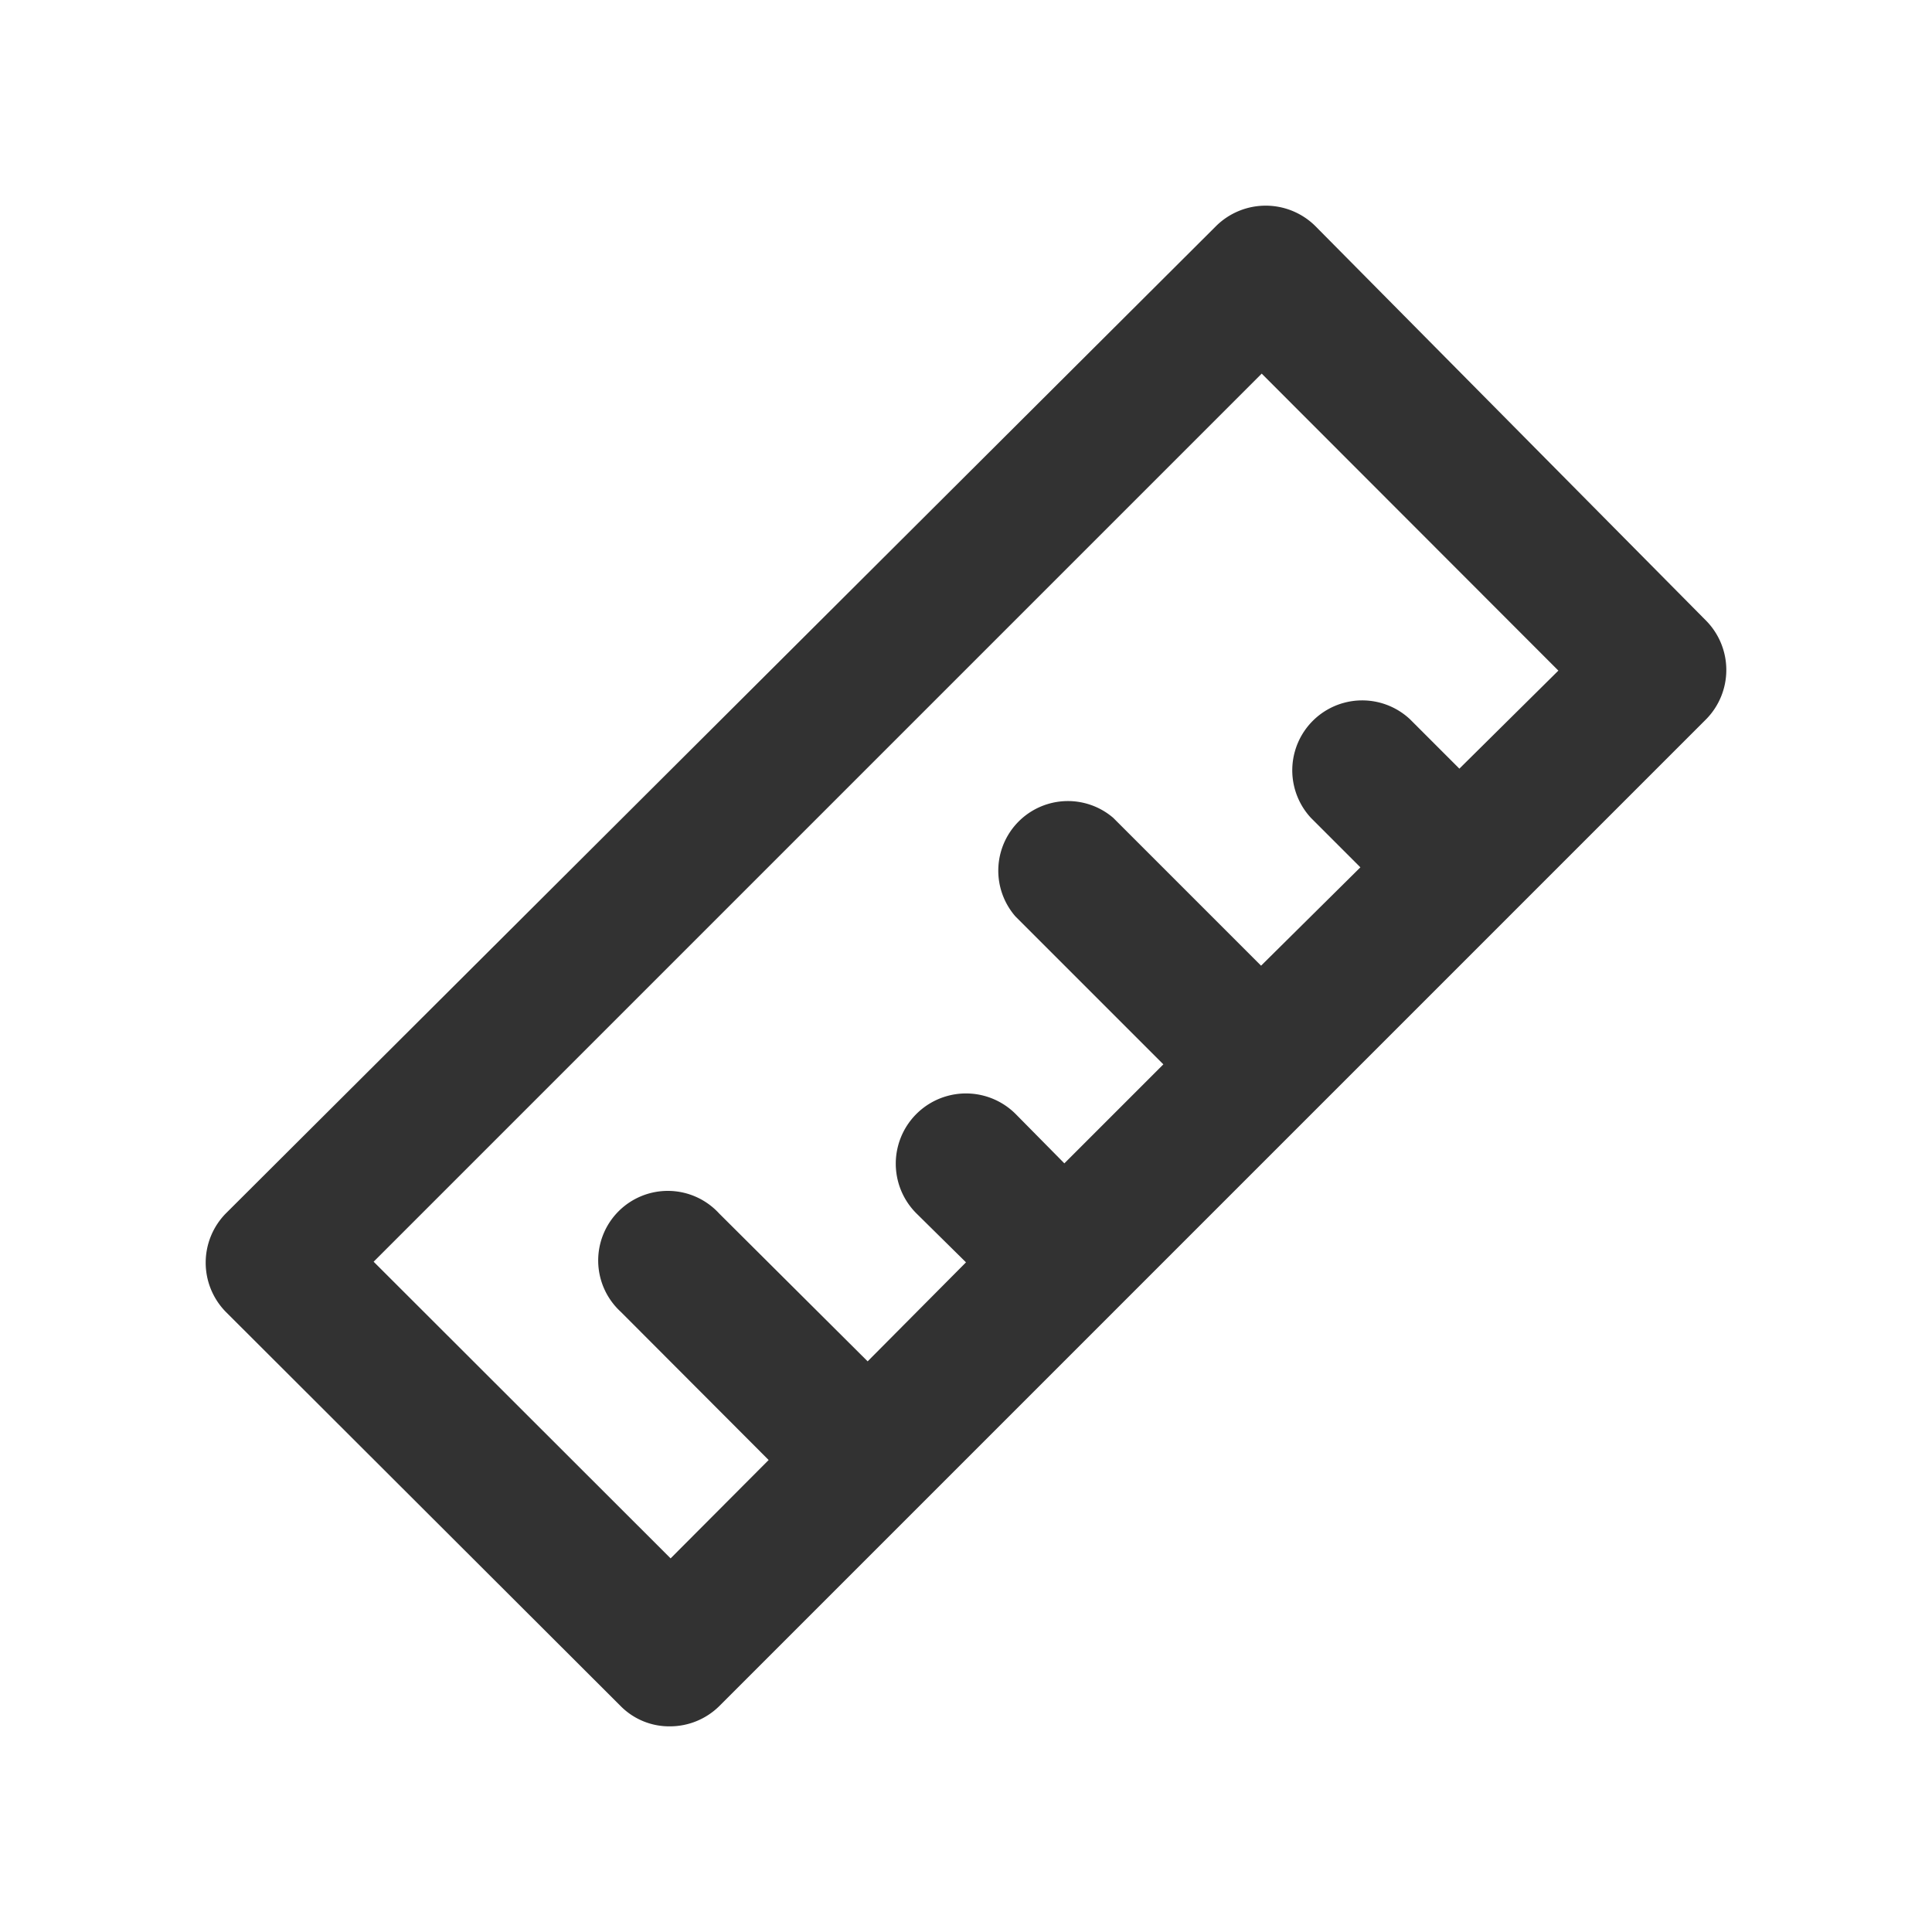 <svg xmlns="http://www.w3.org/2000/svg" viewBox="0 0 60.5 60.5"><defs><style>.cls-1{fill:none;}.cls-2{fill:#323232;}</style></defs><g id="レイヤー_2" data-name="レイヤー 2"><g id="_1" data-name="1"><rect class="cls-1" width="60.5" height="60.5"/><path class="cls-2" d="M53.43,19.44,41.18,7.07a2.21,2.21,0,0,0-3.09,0L7.07,38a2.2,2.2,0,0,0,0,3.08L19.44,53.43a2.14,2.14,0,0,0,1.55.63,2.2,2.2,0,0,0,1.53-.63l6.18-6.18h0L47.25,28.7h0l6.18-6.18A2.2,2.2,0,0,0,53.43,19.44ZM45.7,24.07l-1.55-1.55a2.19,2.19,0,0,0-3.1,3.09h0l1.55,1.55-3.11,3.08-4.63-4.63A2.18,2.18,0,0,0,31.8,28.7l4.63,4.63-3.1,3.1L31.8,34.88A2.19,2.19,0,0,0,28.7,38l1.55,1.53-3.08,3.1L22.52,38a2.18,2.18,0,1,0-3.08,3.08l4.63,4.64L21,48.8,11.7,39.51,39.51,11.7,48.8,21Z"/></g></g></svg>
